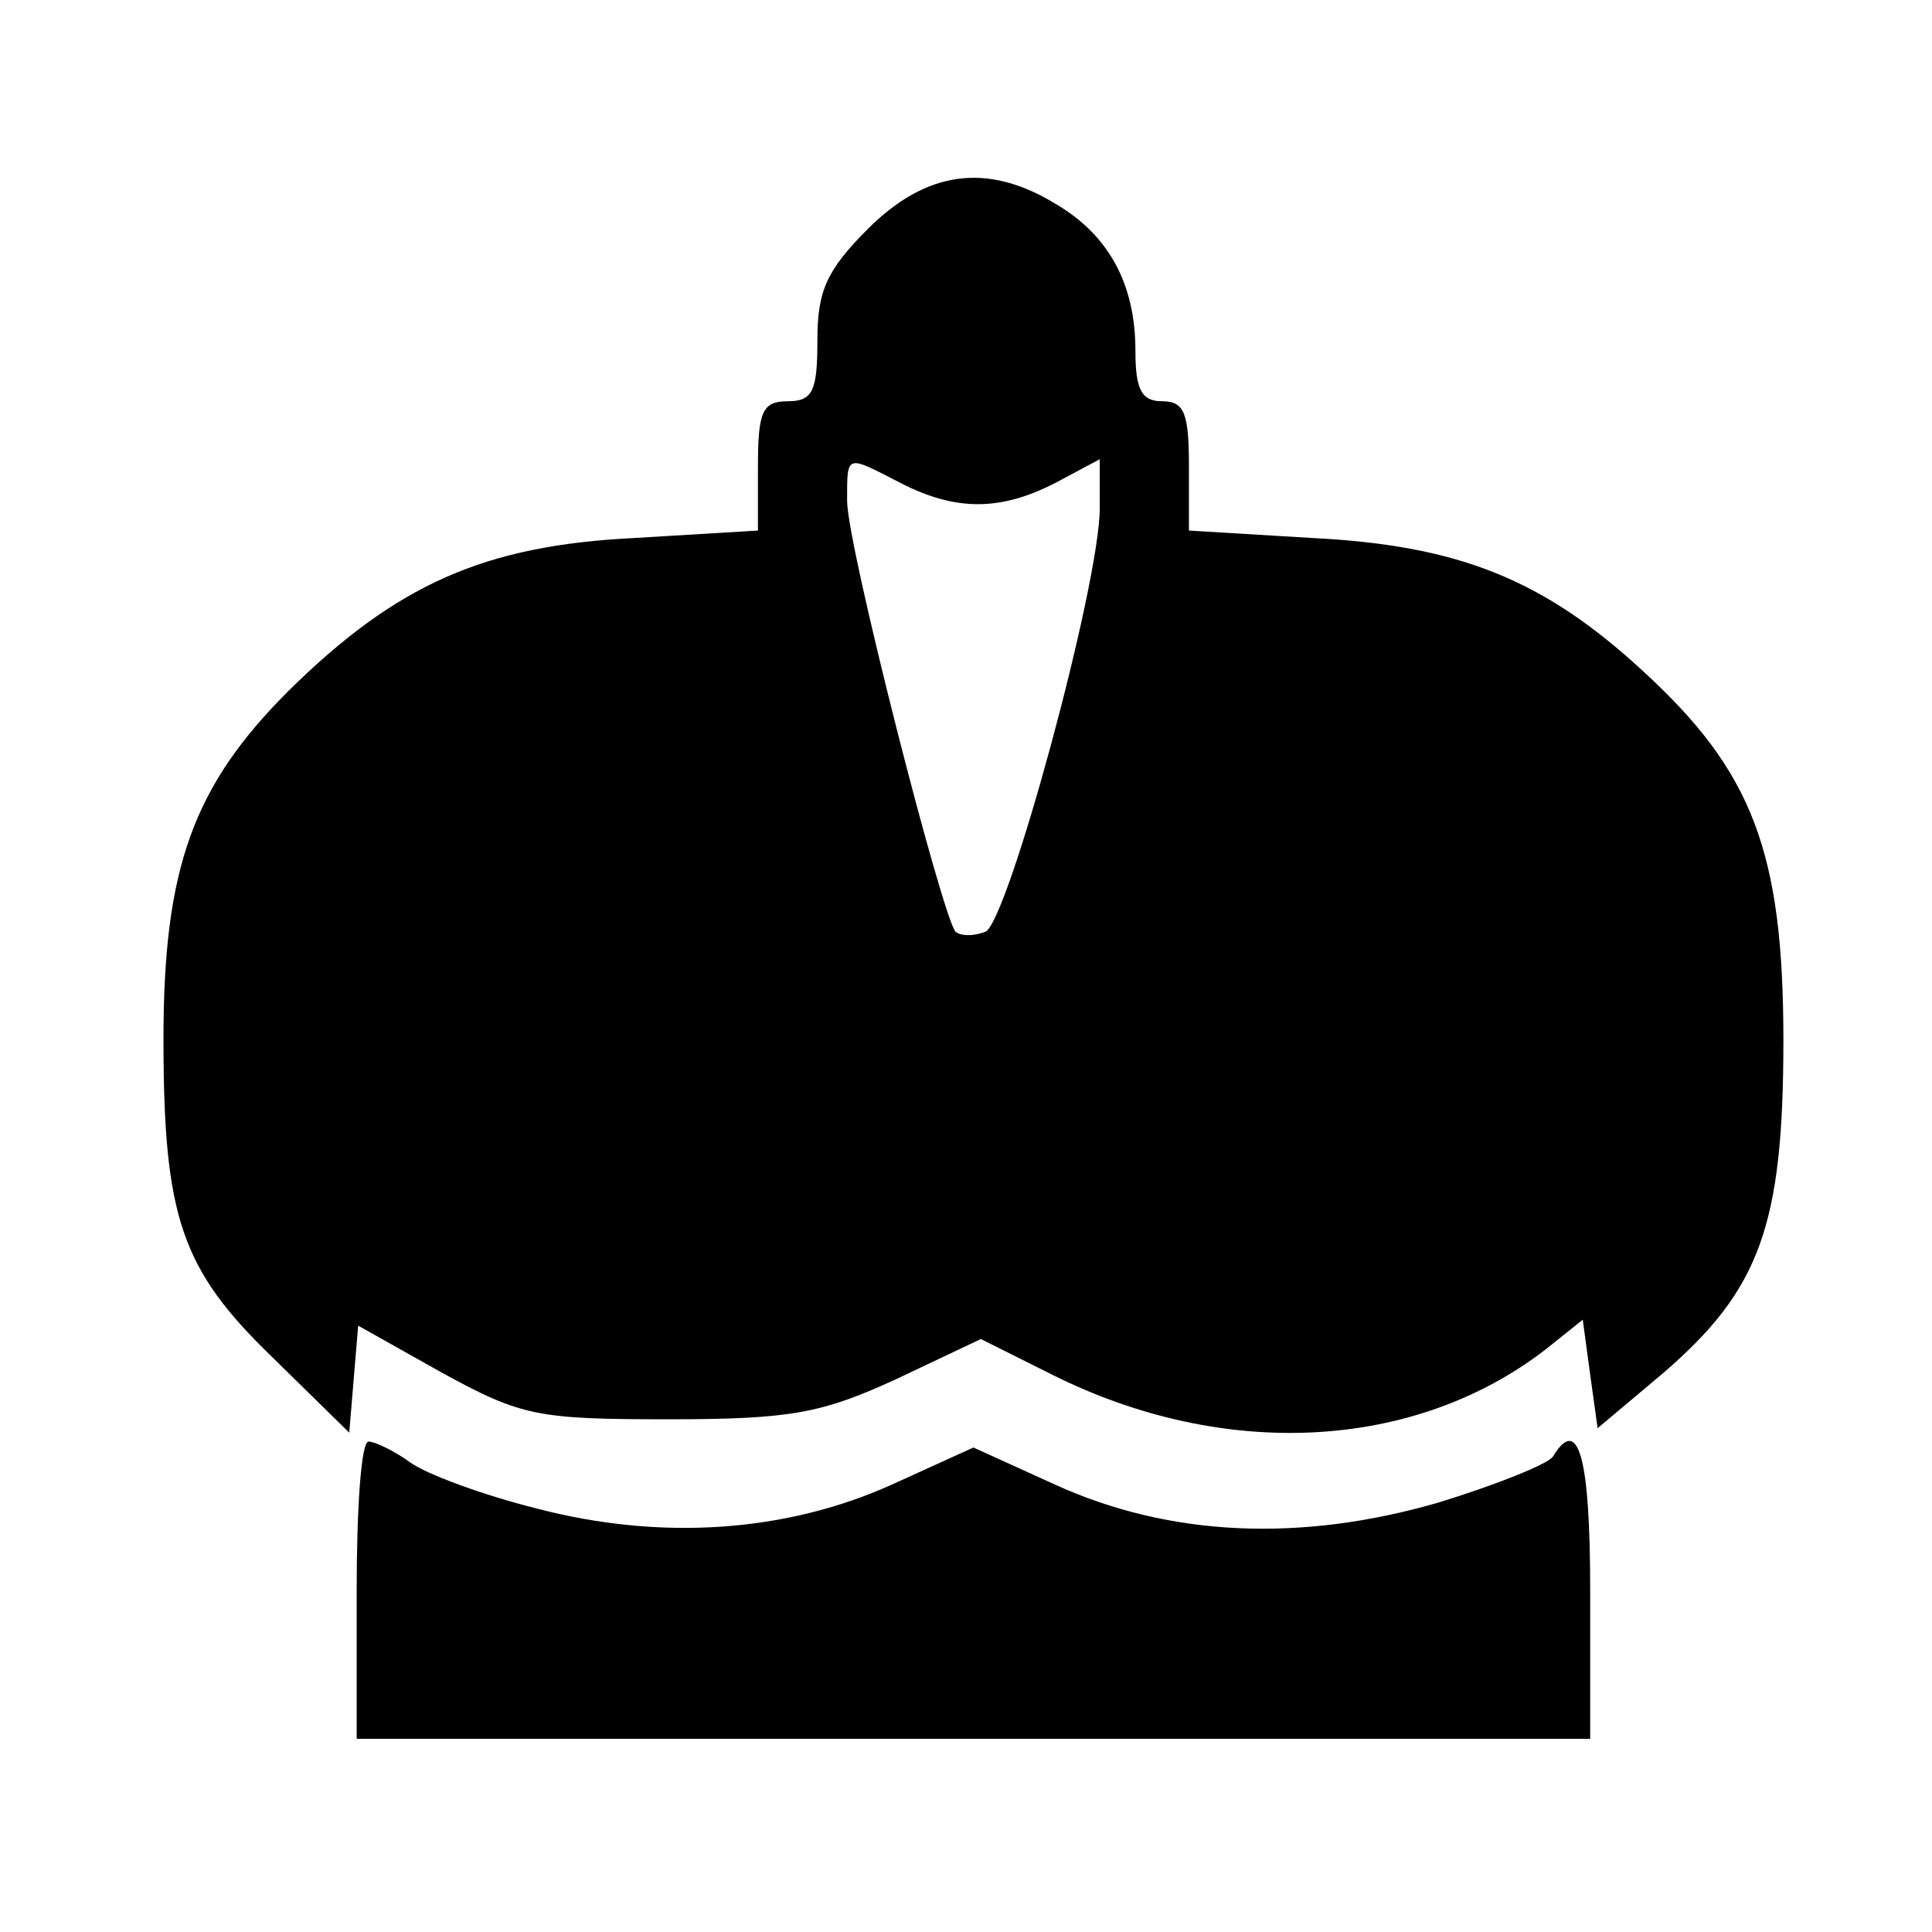 <?xml version="1.0" standalone="no"?>
<!DOCTYPE svg PUBLIC "-//W3C//DTD SVG 20010904//EN"
 "http://www.w3.org/TR/2001/REC-SVG-20010904/DTD/svg10.dtd">
<svg version="1.0" xmlns="http://www.w3.org/2000/svg"
 width="130pt" height="130pt" viewBox="0 0 130 130"
 preserveAspectRatio="xMidYMid meet">

<g transform="translate(0,130) scale(0.1,-0.1)"
fill="#000000" stroke="none">
<path d="M584 1146 c-28 -28 -34 -42 -34 -75 0 -34 -3 -41 -20 -41 -17 0 -20
-7 -20 -44 l0 -43 -83 -5 c-101 -5 -160 -31 -233 -103 -64 -64 -84 -119 -84
-234 0 -120 12 -155 73 -214 l52 -51 3 36 3 36 57 -32 c53 -29 64 -31 152 -31
82 0 103 4 153 27 l57 27 48 -24 c116 -58 244 -51 332 17 l25 20 5 -37 5 -36
44 37 c65 56 81 99 81 224 0 127 -21 181 -94 248 -67 62 -124 85 -223 90 l-83
5 0 43 c0 36 -3 44 -18 44 -14 0 -18 8 -18 34 0 45 -18 78 -54 99 -46 28 -87
22 -126 -17z m22 -171 c37 -19 67 -19 104 0 l30 16 0 -33 c0 -51 -62 -279 -77
-285 -8 -3 -16 -3 -20 0 -9 10 -73 260 -73 290 0 32 -1 31 36 12z"/>
<path d="M240 230 l0 -100 415 0 415 0 0 100 c0 90 -8 118 -25 90 -3 -5 -38
-19 -77 -31 -93 -27 -181 -23 -258 12 l-55 25 -55 -25 c-71 -32 -155 -38 -239
-16 -36 9 -74 23 -85 31 -11 8 -24 14 -28 14 -5 0 -8 -45 -8 -100z"/>
</g>
</svg>

